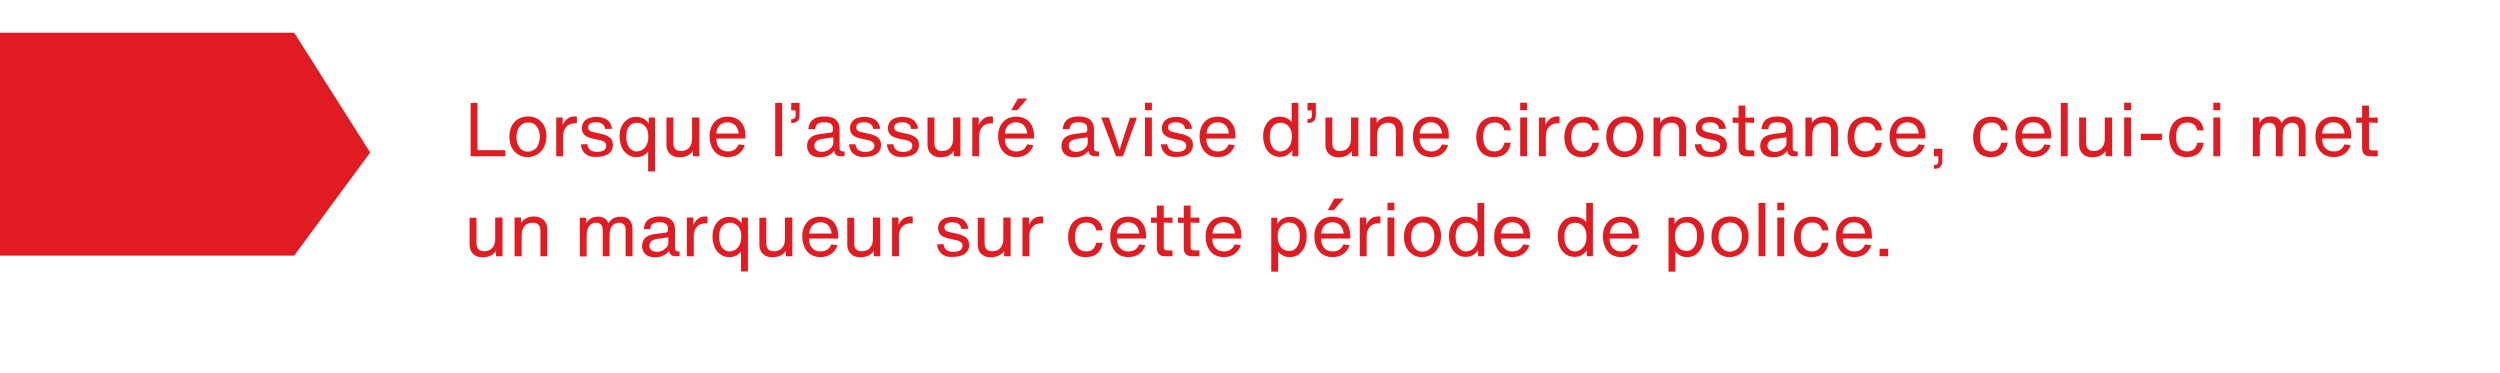 <?xml version="1.0" encoding="utf-8"?>
<!-- Generator: Adobe Illustrator 26.0.1, SVG Export Plug-In . SVG Version: 6.00 Build 0)  -->
<svg version="1.1" id="Layer_1" xmlns="http://www.w3.org/2000/svg" xmlns:xlink="http://www.w3.org/1999/xlink" x="0px" y="0px"
	 viewBox="0 0 1200 179" style="enable-background:new 0 0 1200 179;" xml:space="preserve">
<style type="text/css">
	.Drop_x0020_Shadow{fill:none;}
	.Round_x0020_Corners_x0020_2_x0020_pt{fill:#FFFFFF;stroke:#000000;stroke-miterlimit:10;}
	.Live_x0020_Reflect_x0020_X{fill:none;}
	.Bevel_x0020_Soft{fill:url(#SVGID_1_);}
	.Dusk{fill:#FFFFFF;}
	.Foliage_GS{fill:#FFDD00;}
	.Pompadour_GS{fill-rule:evenodd;clip-rule:evenodd;fill:#44ADE2;}
	.st0{fill:#E11B22;}
	.st1{fill:#010101;}
</style>
<linearGradient id="SVGID_1_" gradientUnits="userSpaceOnUse" x1="-3969.279" y1="-714.443" x2="-3968.572" y2="-713.736">
	<stop  offset="0" style="stop-color:#DEDFE3"/>
	<stop  offset="0.174" style="stop-color:#D8D9DD"/>
	<stop  offset="0.352" style="stop-color:#C9CACD"/>
	<stop  offset="0.532" style="stop-color:#B4B5B8"/>
	<stop  offset="0.714" style="stop-color:#989A9C"/>
	<stop  offset="0.895" style="stop-color:#797C7E"/>
	<stop  offset="1" style="stop-color:#656B6C"/>
</linearGradient>
<g>
	<g>
		<g>
			<path class="st0" d="M229.2,49.4v22.7h13.4V75h-16.7V49.4H229.2z"/>
			<path class="st0" d="M248.8,74.2c-1.4-0.8-2.4-2-3.2-3.4c-0.7-1.5-1.1-3.2-1.1-5.1c0-2,0.4-3.7,1.1-5.2c0.8-1.5,1.8-2.6,3.2-3.4
				s2.9-1.2,4.7-1.2c1.7,0,3.3,0.4,4.6,1.2c1.3,0.8,2.4,1.9,3.1,3.3c0.8,1.5,1.1,3.2,1.1,5.1c0,1.9-0.4,3.6-1.2,5.1
				c-0.8,1.5-1.8,2.7-3.2,3.5c-1.4,0.8-2.9,1.3-4.6,1.3C251.7,75.5,250.1,75.1,248.8,74.2z M256.5,71.8c0.9-0.6,1.5-1.4,1.9-2.5
				c0.4-1.1,0.7-2.3,0.7-3.7c0-1.4-0.2-2.6-0.7-3.6c-0.4-1-1.1-1.8-1.9-2.4c-0.9-0.6-1.9-0.8-3-0.8c-1.2,0-2.2,0.3-3,0.9
				s-1.5,1.4-1.9,2.4c-0.4,1.1-0.7,2.3-0.7,3.7c0,1.4,0.2,2.6,0.7,3.7c0.5,1.1,1.1,1.9,1.9,2.4c0.8,0.6,1.8,0.9,3,0.9
				C254.6,72.7,255.6,72.4,256.5,71.8z"/>
			<path class="st0" d="M276.9,56v3.2c-0.3,0-0.7,0-1.2,0c-0.8,0-1.7,0.2-2.5,0.6c-0.8,0.4-1.5,1.1-2,1.9s-0.8,1.9-0.9,3.1V75h-3.3
				V56.4h3.1V60c1.2-2.7,3.1-4.1,5.7-4.1C276.1,55.9,276.5,55.9,276.9,56z"/>
			<path class="st0" d="M281.1,73.9c-1.3-1-2.1-2.6-2.3-4.6l3.1-0.1c0.2,1.3,0.6,2.2,1.4,2.8c0.8,0.6,1.9,0.9,3.3,0.9
				c1.5,0,2.6-0.3,3.3-0.8s1.1-1.2,1.1-2.1c0-0.7-0.2-1.3-0.7-1.7c-0.5-0.4-1.2-0.8-2.2-1l-3.7-0.8c-1.8-0.4-3.1-1-3.9-1.8
				c-0.8-0.8-1.2-1.9-1.2-3.2c0-1.1,0.3-2,0.8-2.8c0.5-0.8,1.3-1.4,2.3-1.9c1-0.4,2.3-0.7,3.8-0.7c2.1,0,3.9,0.5,5.2,1.4
				c1.3,0.9,2.1,2.4,2.4,4.3l-3.3,0.1c-0.2-1.1-0.6-1.9-1.4-2.4c-0.7-0.5-1.7-0.8-3-0.8c-1.2,0-2.1,0.2-2.8,0.6c-0.6,0.4-1,1-1,1.8
				c0,0.6,0.2,1.1,0.6,1.5c0.4,0.4,1.2,0.7,2.2,0.9l3.6,0.8c1.9,0.4,3.3,1.1,4.2,1.9c0.9,0.9,1.3,2,1.3,3.3c0,1.2-0.3,2.2-0.9,3.1
				s-1.5,1.6-2.7,2c-1.2,0.5-2.6,0.7-4.2,0.7C284.2,75.5,282.4,75,281.1,73.9z"/>
			<path class="st0" d="M311.5,56.4h2.9v25.9h-3.3v-9.6c-0.6,0.8-1.4,1.5-2.4,2c-1,0.5-2,0.7-3.2,0.7c-1.7,0-3.1-0.4-4.3-1.3
				s-2.2-2-2.8-3.5c-0.6-1.5-1-3.2-1-5.1c0-1.8,0.3-3.5,1-4.9c0.7-1.4,1.6-2.5,2.8-3.3s2.6-1.2,4.2-1.2c1.3,0,2.5,0.3,3.6,0.9
				c1.1,0.6,1.9,1.4,2.4,2.4V56.4z M308.6,71.7c0.8-0.6,1.5-1.4,1.9-2.4c0.5-1.1,0.7-2.3,0.7-3.8c0-1.4-0.2-2.6-0.7-3.6
				c-0.5-1-1.1-1.7-1.9-2.2s-1.7-0.8-2.8-0.8c-1.6,0-2.9,0.6-3.8,1.7c-0.9,1.1-1.4,2.7-1.4,4.9c0,1.4,0.2,2.7,0.6,3.8
				c0.4,1.1,1,1.9,1.8,2.5c0.8,0.6,1.7,0.9,2.7,0.9C306.9,72.6,307.8,72.3,308.6,71.7z"/>
			<path class="st0" d="M332.4,56.4h3.3V75h-3.1v-2.6c-0.6,1-1.5,1.7-2.6,2.3c-1.1,0.5-2.3,0.8-3.7,0.8c-1.3,0-2.4-0.2-3.4-0.7
				c-0.9-0.5-1.7-1.2-2.2-2.1c-0.5-0.9-0.8-2-0.8-3.3V56.4h3.3v12.2c0,2.6,1.2,3.9,3.7,3.9c0.9,0,1.8-0.2,2.6-0.6s1.4-1,1.9-1.9
				c0.5-0.9,0.8-2,0.8-3.4V56.4z"/>
			<path class="st0" d="M357.7,66.5h-13.9c0,2,0.6,3.6,1.6,4.6c1,1.1,2.3,1.6,4,1.6c1.3,0,2.3-0.3,3.2-0.9s1.5-1.4,1.9-2.5l3,0.4
				c-0.6,1.8-1.6,3.2-3,4.2s-3.1,1.5-5.1,1.5c-1.8,0-3.4-0.4-4.7-1.2c-1.3-0.8-2.3-2-3-3.5c-0.7-1.5-1.1-3.2-1.1-5.1
				c0-1.9,0.3-3.6,1-5s1.7-2.6,3-3.4c1.3-0.8,2.9-1.2,4.7-1.2c1.7,0,3.2,0.4,4.5,1.1c1.3,0.7,2.3,1.8,3,3.2c0.7,1.4,1,3,1,5V66.5z
				 M345.5,60.1c-1,0.9-1.5,2.3-1.7,4h10.8c-0.2-1.8-0.8-3.1-1.7-4c-0.9-0.9-2.1-1.4-3.7-1.4S346.5,59.2,345.5,60.1z"/>
			<path class="st0" d="M375.4,75h-3.3V49.4h3.3V75z"/>
			<path class="st0" d="M379.8,49.4h4v5.7c0,2.6-1.2,3.9-3.6,3.9h-0.4v-1.8h0.4c1.1,0,1.7-0.6,1.7-1.7V53h-2.1V49.4z"/>
			<path class="st0" d="M405.4,72.6V75h-1.8c-2,0-3.1-0.9-3.2-2.7c-0.6,1-1.5,1.7-2.7,2.3s-2.5,0.9-4,0.9c-1.2,0-2.3-0.2-3.3-0.6
				c-0.9-0.4-1.7-1-2.2-1.9c-0.5-0.8-0.8-1.8-0.8-2.9c0-1.6,0.5-2.9,1.5-3.9c1-1,2.6-1.6,4.8-1.9l4.8-0.6c0.5,0,0.8-0.2,1-0.4
				c0.2-0.2,0.3-0.6,0.3-1v-0.7c0-1-0.3-1.7-1-2.2c-0.7-0.5-1.7-0.7-3.2-0.7c-1.4,0-2.4,0.2-3.1,0.7c-0.7,0.5-1.1,1.4-1.2,2.6h-3.3
				c0.2-2,0.9-3.6,2.2-4.6s3.1-1.5,5.5-1.5c2.4,0,4.2,0.5,5.4,1.5s1.9,2.5,1.9,4.5v9.1c0,0.6,0.1,1,0.4,1.3c0.2,0.2,0.7,0.4,1.3,0.4
				H405.4z M397.1,72.3c0.9-0.4,1.5-1,2.1-1.6c0.5-0.7,0.8-1.4,0.8-2.2v-2.6l-5.5,0.8c-1.2,0.2-2.2,0.6-2.7,1.1s-0.9,1.2-0.9,2.1
				c0,0.9,0.3,1.7,1,2.2c0.6,0.5,1.5,0.8,2.6,0.8C395.3,72.9,396.2,72.7,397.1,72.3z"/>
			<path class="st0" d="M409.8,73.9c-1.3-1-2.1-2.6-2.3-4.6l3.1-0.1c0.2,1.3,0.6,2.2,1.4,2.8c0.8,0.6,1.9,0.9,3.3,0.9
				c1.5,0,2.6-0.3,3.3-0.8s1.1-1.2,1.1-2.1c0-0.7-0.2-1.3-0.7-1.7c-0.5-0.4-1.2-0.8-2.2-1l-3.7-0.8c-1.8-0.4-3.1-1-3.9-1.8
				c-0.8-0.8-1.2-1.9-1.2-3.2c0-1.1,0.3-2,0.8-2.8c0.5-0.8,1.3-1.4,2.3-1.9c1-0.4,2.3-0.7,3.8-0.7c2.1,0,3.9,0.5,5.2,1.4
				c1.3,0.9,2.1,2.4,2.4,4.3l-3.3,0.1c-0.2-1.1-0.6-1.9-1.4-2.4c-0.7-0.5-1.7-0.8-3-0.8c-1.2,0-2.1,0.2-2.8,0.6c-0.6,0.4-1,1-1,1.8
				c0,0.6,0.2,1.1,0.6,1.5c0.4,0.4,1.2,0.7,2.2,0.9l3.6,0.8c1.9,0.4,3.3,1.1,4.2,1.9c0.9,0.9,1.3,2,1.3,3.3c0,1.2-0.3,2.2-0.9,3.1
				s-1.5,1.6-2.7,2c-1.2,0.5-2.6,0.7-4.2,0.7C412.9,75.5,411.1,75,409.8,73.9z"/>
			<path class="st0" d="M428,73.9c-1.3-1-2.1-2.6-2.3-4.6l3.1-0.1c0.2,1.3,0.6,2.2,1.4,2.8c0.8,0.6,1.9,0.9,3.3,0.9
				c1.5,0,2.6-0.3,3.3-0.8s1.1-1.2,1.1-2.1c0-0.7-0.2-1.3-0.7-1.7c-0.5-0.4-1.2-0.8-2.2-1l-3.7-0.8c-1.8-0.4-3.1-1-3.9-1.8
				c-0.8-0.8-1.2-1.9-1.2-3.2c0-1.1,0.3-2,0.8-2.8c0.5-0.8,1.3-1.4,2.3-1.9c1-0.4,2.3-0.7,3.8-0.7c2.1,0,3.9,0.5,5.2,1.4
				c1.3,0.9,2.1,2.4,2.4,4.3l-3.3,0.1c-0.2-1.1-0.6-1.9-1.4-2.4c-0.7-0.5-1.7-0.8-3-0.8c-1.2,0-2.1,0.2-2.8,0.6c-0.6,0.4-1,1-1,1.8
				c0,0.6,0.2,1.1,0.6,1.5c0.4,0.4,1.2,0.7,2.2,0.9l3.6,0.8c1.9,0.4,3.3,1.1,4.2,1.9c0.9,0.9,1.3,2,1.3,3.3c0,1.2-0.3,2.2-0.9,3.1
				s-1.5,1.6-2.7,2c-1.2,0.5-2.6,0.7-4.2,0.7C431.1,75.5,429.3,75,428,73.9z"/>
			<path class="st0" d="M457.7,56.4h3.3V75h-3.1v-2.6c-0.6,1-1.5,1.7-2.6,2.3c-1.1,0.5-2.3,0.8-3.7,0.8c-1.3,0-2.4-0.2-3.4-0.7
				c-0.9-0.5-1.7-1.2-2.2-2.1c-0.5-0.9-0.8-2-0.8-3.3V56.4h3.3v12.2c0,2.6,1.2,3.9,3.7,3.9c0.9,0,1.8-0.2,2.6-0.6s1.4-1,1.9-1.9
				c0.5-0.9,0.8-2,0.8-3.4V56.4z"/>
			<path class="st0" d="M476.6,56v3.2c-0.3,0-0.7,0-1.2,0c-0.8,0-1.7,0.2-2.5,0.6c-0.8,0.4-1.5,1.1-2,1.9s-0.8,1.9-0.9,3.1V75h-3.3
				V56.4h3.1V60c1.2-2.7,3.1-4.1,5.7-4.1C475.8,55.9,476.1,55.9,476.6,56z"/>
			<path class="st0" d="M496.2,66.5h-13.9c0,2,0.6,3.6,1.6,4.6c1,1.1,2.3,1.6,4,1.6c1.3,0,2.3-0.3,3.2-0.9s1.5-1.4,1.9-2.5l3,0.4
				c-0.6,1.8-1.6,3.2-3,4.2s-3.1,1.5-5.1,1.5c-1.8,0-3.4-0.4-4.7-1.2c-1.3-0.8-2.3-2-3-3.5c-0.7-1.5-1.1-3.2-1.1-5.1
				c0-1.9,0.3-3.6,1-5s1.7-2.6,3-3.4c1.3-0.8,2.9-1.2,4.7-1.2c1.7,0,3.2,0.4,4.5,1.1c1.3,0.7,2.3,1.8,3,3.2c0.7,1.4,1,3,1,5V66.5z
				 M484,60.1c-1,0.9-1.5,2.3-1.7,4h10.8c-0.2-1.8-0.8-3.1-1.7-4c-0.9-0.9-2.1-1.4-3.7-1.4S485,59.2,484,60.1z M488.3,52.9h-2.9
				l3.2-5.6h4.5L488.3,52.9z"/>
			<path class="st0" d="M527.5,72.6V75h-1.8c-2,0-3.1-0.9-3.2-2.7c-0.6,1-1.5,1.7-2.7,2.3s-2.5,0.9-4,0.9c-1.2,0-2.3-0.2-3.3-0.6
				c-0.9-0.4-1.7-1-2.2-1.9c-0.5-0.8-0.8-1.8-0.8-2.9c0-1.6,0.5-2.9,1.5-3.9c1-1,2.6-1.6,4.8-1.9l4.8-0.6c0.5,0,0.8-0.2,1-0.4
				c0.2-0.2,0.3-0.6,0.3-1v-0.7c0-1-0.3-1.7-1-2.2c-0.7-0.5-1.7-0.7-3.2-0.7c-1.4,0-2.4,0.2-3.1,0.7c-0.7,0.5-1.1,1.4-1.2,2.6h-3.3
				c0.2-2,0.9-3.6,2.2-4.6c1.3-1,3.1-1.5,5.5-1.5c2.4,0,4.2,0.5,5.4,1.5s1.9,2.5,1.9,4.5v9.1c0,0.6,0.1,1,0.4,1.3
				c0.2,0.2,0.7,0.4,1.3,0.4H527.5z M519.2,72.3c0.9-0.4,1.5-1,2.1-1.6c0.5-0.7,0.8-1.4,0.8-2.2v-2.6l-5.5,0.8
				c-1.2,0.2-2.2,0.6-2.7,1.1s-0.9,1.2-0.9,2.1c0,0.9,0.3,1.7,1,2.2c0.6,0.5,1.5,0.8,2.6,0.8C517.4,72.9,518.3,72.7,519.2,72.3z"/>
			<path class="st0" d="M538.9,67.2l3.5-10.7h3.3L539,75h-3.3l-7.1-18.6h3.6l3.7,10.7l1.5,5L538.9,67.2z"/>
			<path class="st0" d="M552.9,52.9h-3.3v-3.6h3.3V52.9z M552.9,75h-3.3V56.4h3.3V75z"/>
			<path class="st0" d="M559.5,73.9c-1.3-1-2.1-2.6-2.3-4.6l3.1-0.1c0.2,1.3,0.6,2.2,1.4,2.8c0.8,0.6,1.9,0.9,3.3,0.9
				c1.5,0,2.6-0.3,3.3-0.8s1.1-1.2,1.1-2.1c0-0.7-0.2-1.3-0.7-1.7c-0.5-0.4-1.2-0.8-2.2-1l-3.7-0.8c-1.8-0.4-3.1-1-3.9-1.8
				c-0.8-0.8-1.2-1.9-1.2-3.2c0-1.1,0.3-2,0.8-2.8c0.5-0.8,1.3-1.4,2.3-1.9c1-0.4,2.3-0.7,3.8-0.7c2.1,0,3.9,0.5,5.2,1.4
				c1.3,0.9,2.1,2.4,2.4,4.3l-3.3,0.1c-0.2-1.1-0.6-1.9-1.4-2.4c-0.7-0.5-1.7-0.8-3-0.8c-1.2,0-2.1,0.2-2.8,0.6c-0.6,0.4-1,1-1,1.8
				c0,0.6,0.2,1.1,0.6,1.5c0.4,0.4,1.2,0.7,2.2,0.9l3.6,0.8c1.9,0.4,3.3,1.1,4.2,1.9c0.9,0.9,1.3,2,1.3,3.3c0,1.2-0.3,2.2-0.9,3.1
				s-1.5,1.6-2.7,2c-1.2,0.5-2.6,0.7-4.2,0.7C562.6,75.5,560.7,75,559.5,73.9z"/>
			<path class="st0" d="M593,66.5H579c0,2,0.6,3.6,1.6,4.6c1,1.1,2.3,1.6,4,1.6c1.3,0,2.3-0.3,3.2-0.9s1.5-1.4,1.9-2.5l3,0.4
				c-0.6,1.8-1.6,3.2-3,4.2s-3.1,1.5-5.1,1.5c-1.8,0-3.4-0.4-4.7-1.2c-1.3-0.8-2.3-2-3-3.5c-0.7-1.5-1.1-3.2-1.1-5.1
				c0-1.9,0.3-3.6,1-5s1.7-2.6,3-3.4c1.3-0.8,2.9-1.2,4.7-1.2c1.7,0,3.2,0.4,4.5,1.1c1.3,0.7,2.3,1.8,3,3.2c0.7,1.4,1,3,1,5V66.5z
				 M580.8,60.1c-1,0.9-1.5,2.3-1.7,4h10.8c-0.2-1.8-0.8-3.1-1.7-4c-0.9-0.9-2.1-1.4-3.7-1.4S581.8,59.2,580.8,60.1z"/>
			<path class="st0" d="M619.9,49.4h3.3V75h-2.9v-3c-0.6,1-1.4,1.8-2.4,2.4c-1,0.6-2.2,0.9-3.5,0.9c-1.7,0-3.1-0.4-4.3-1.3
				s-2.2-2-2.8-3.5c-0.6-1.5-1-3.2-1-5.1c0-1.8,0.3-3.5,1-4.9c0.7-1.4,1.6-2.5,2.8-3.3s2.6-1.2,4.2-1.2c1.2,0,2.3,0.2,3.3,0.7
				c1,0.5,1.8,1.1,2.4,1.9V49.4z M617.5,71.7c0.8-0.6,1.5-1.4,1.9-2.4c0.5-1.1,0.7-2.3,0.7-3.8c0-1.4-0.2-2.6-0.7-3.6
				c-0.5-1-1.1-1.7-1.9-2.2s-1.7-0.8-2.8-0.8c-1.6,0-2.9,0.6-3.8,1.7c-0.9,1.1-1.4,2.7-1.4,4.9c0,1.4,0.2,2.7,0.6,3.8
				c0.4,1.1,1,1.9,1.8,2.5c0.8,0.6,1.7,0.9,2.7,0.9C615.7,72.6,616.7,72.3,617.5,71.7z"/>
			<path class="st0" d="M627.6,49.4h4v5.7c0,2.6-1.2,3.9-3.6,3.9h-0.4v-1.8h0.4c1.1,0,1.7-0.6,1.7-1.7V53h-2.1V49.4z"/>
			<path class="st0" d="M648.7,56.4h3.3V75h-3.1v-2.6c-0.6,1-1.5,1.7-2.6,2.3c-1.1,0.5-2.3,0.8-3.7,0.8c-1.3,0-2.4-0.2-3.4-0.7
				c-0.9-0.5-1.7-1.2-2.2-2.1c-0.5-0.9-0.8-2-0.8-3.3V56.4h3.3v12.2c0,2.6,1.2,3.9,3.7,3.9c0.9,0,1.8-0.2,2.6-0.6s1.4-1,1.9-1.9
				c0.5-0.9,0.8-2,0.8-3.4V56.4z"/>
			<path class="st0" d="M670.4,56.7c0.9,0.5,1.7,1.2,2.2,2.1s0.8,2,0.8,3.3V75H670V62.8c0-2.6-1.2-3.9-3.7-3.9
				c-0.9,0-1.8,0.2-2.6,0.6c-0.8,0.4-1.4,1-1.9,1.9c-0.5,0.9-0.8,2-0.8,3.4V75h-3.3V56.4h3.1v2.6c0.6-1,1.5-1.7,2.6-2.3
				s2.3-0.8,3.7-0.8C668.4,56,669.5,56.2,670.4,56.7z"/>
			<path class="st0" d="M695.3,66.5h-13.9c0,2,0.6,3.6,1.6,4.6c1,1.1,2.3,1.6,4,1.6c1.3,0,2.3-0.3,3.2-0.9s1.5-1.4,1.9-2.5l3,0.4
				c-0.6,1.8-1.6,3.2-3,4.2s-3.1,1.5-5.1,1.5c-1.8,0-3.4-0.4-4.7-1.2c-1.3-0.8-2.3-2-3-3.5c-0.7-1.5-1.1-3.2-1.1-5.1
				c0-1.9,0.3-3.6,1-5s1.7-2.6,3-3.4c1.3-0.8,2.9-1.2,4.7-1.2c1.7,0,3.2,0.4,4.5,1.1c1.3,0.7,2.3,1.8,3,3.2c0.7,1.4,1,3,1,5V66.5z
				 M683.1,60.1c-1,0.9-1.5,2.3-1.7,4h10.8c-0.2-1.8-0.8-3.1-1.7-4c-0.9-0.9-2.1-1.4-3.7-1.4S684.1,59.2,683.1,60.1z"/>
			<path class="st0" d="M712.7,74.4c-1.3-0.7-2.3-1.8-3-3.3c-0.7-1.5-1.1-3.2-1.1-5.2c0-2.1,0.4-3.8,1.1-5.3s1.7-2.6,3.1-3.4
				c1.3-0.8,2.9-1.2,4.6-1.2c2.2,0,3.9,0.6,5.3,1.7s2.2,2.7,2.5,4.9h-3.1c-0.5-2.5-2.1-3.8-4.7-3.8c-1.8,0-3.2,0.6-4.1,1.8
				c-0.9,1.2-1.4,2.9-1.4,5.2c0,2.2,0.5,3.9,1.4,5.1c0.9,1.2,2.3,1.8,4,1.8c1.3,0,2.4-0.4,3.2-1.1c0.8-0.7,1.3-1.8,1.6-3.1h3.1
				c-0.3,2.2-1.2,3.9-2.5,5.1c-1.4,1.2-3.2,1.8-5.5,1.8C715.5,75.5,714,75.1,712.7,74.4z"/>
			<path class="st0" d="M733,52.9h-3.3v-3.6h3.3V52.9z M733,75h-3.3V56.4h3.3V75z"/>
			<path class="st0" d="M748.6,56v3.2c-0.3,0-0.7,0-1.2,0c-0.8,0-1.7,0.2-2.5,0.6c-0.8,0.4-1.5,1.1-2,1.9s-0.8,1.9-0.9,3.1V75h-3.3
				V56.4h3.1V60c1.2-2.7,3.1-4.1,5.7-4.1C747.9,55.9,748.2,55.9,748.6,56z"/>
			<path class="st0" d="M755,74.4c-1.3-0.7-2.3-1.8-3-3.3c-0.7-1.5-1.1-3.2-1.1-5.2c0-2.1,0.4-3.8,1.1-5.3s1.7-2.6,3.1-3.4
				c1.3-0.8,2.9-1.2,4.6-1.2c2.2,0,3.9,0.6,5.3,1.7s2.2,2.7,2.5,4.9h-3.1c-0.5-2.5-2.1-3.8-4.7-3.8c-1.8,0-3.2,0.6-4.1,1.8
				c-0.9,1.2-1.4,2.9-1.4,5.2c0,2.2,0.5,3.9,1.4,5.1c0.9,1.2,2.3,1.8,4,1.8c1.3,0,2.4-0.4,3.2-1.1c0.8-0.7,1.3-1.8,1.6-3.1h3.1
				c-0.3,2.2-1.2,3.9-2.5,5.1c-1.4,1.2-3.2,1.8-5.5,1.8C757.8,75.5,756.3,75.1,755,74.4z"/>
			<path class="st0" d="M775.3,74.2c-1.4-0.8-2.4-2-3.2-3.4c-0.7-1.5-1.1-3.2-1.1-5.1c0-2,0.4-3.7,1.1-5.2c0.8-1.5,1.8-2.6,3.2-3.4
				s2.9-1.2,4.7-1.2c1.7,0,3.3,0.4,4.6,1.2c1.3,0.8,2.4,1.9,3.1,3.3c0.8,1.5,1.1,3.2,1.1,5.1c0,1.9-0.4,3.6-1.2,5.1
				c-0.8,1.5-1.8,2.7-3.2,3.5c-1.4,0.8-2.9,1.3-4.6,1.3C778.2,75.5,776.6,75.1,775.3,74.2z M783,71.8c0.9-0.6,1.5-1.4,1.9-2.5
				c0.4-1.1,0.7-2.3,0.7-3.7c0-1.4-0.2-2.6-0.7-3.6c-0.4-1-1.1-1.8-1.9-2.4c-0.9-0.6-1.9-0.8-3-0.8c-1.2,0-2.2,0.3-3,0.9
				S775.4,61,775,62c-0.4,1.1-0.7,2.3-0.7,3.7c0,1.4,0.2,2.6,0.7,3.7c0.5,1.1,1.1,1.9,1.9,2.4c0.8,0.6,1.8,0.9,3,0.9
				C781.1,72.7,782.1,72.4,783,71.8z"/>
			<path class="st0" d="M806.3,56.7c0.9,0.5,1.7,1.2,2.2,2.1s0.8,2,0.8,3.3V75h-3.3V62.8c0-2.6-1.2-3.9-3.7-3.9
				c-0.9,0-1.8,0.2-2.6,0.6c-0.8,0.4-1.4,1-1.9,1.9c-0.5,0.9-0.8,2-0.8,3.4V75h-3.3V56.4h3.1v2.6c0.6-1,1.5-1.7,2.6-2.3
				s2.3-0.8,3.7-0.8C804.2,56,805.3,56.2,806.3,56.7z"/>
			<path class="st0" d="M815.8,73.9c-1.3-1-2.1-2.6-2.3-4.6l3.1-0.1c0.2,1.3,0.6,2.2,1.4,2.8c0.8,0.6,1.9,0.9,3.3,0.9
				c1.5,0,2.6-0.3,3.3-0.8s1.1-1.2,1.1-2.1c0-0.7-0.2-1.3-0.7-1.7c-0.5-0.4-1.2-0.8-2.2-1l-3.7-0.8c-1.8-0.4-3.1-1-3.9-1.8
				c-0.8-0.8-1.2-1.9-1.2-3.2c0-1.1,0.3-2,0.8-2.8c0.5-0.8,1.3-1.4,2.3-1.9c1-0.4,2.3-0.7,3.8-0.7c2.1,0,3.9,0.5,5.2,1.4
				c1.3,0.9,2.1,2.4,2.4,4.3l-3.3,0.1c-0.2-1.1-0.6-1.9-1.4-2.4c-0.7-0.5-1.7-0.8-3-0.8c-1.2,0-2.1,0.2-2.8,0.6c-0.6,0.4-1,1-1,1.8
				c0,0.6,0.2,1.1,0.6,1.5c0.4,0.4,1.2,0.7,2.2,0.9l3.6,0.8c1.9,0.4,3.3,1.1,4.2,1.9c0.9,0.9,1.3,2,1.3,3.3c0,1.2-0.3,2.2-0.9,3.1
				s-1.5,1.6-2.7,2c-1.2,0.5-2.6,0.7-4.2,0.7C818.9,75.5,817.1,75,815.8,73.9z"/>
			<path class="st0" d="M837.8,58.8v11.6c0,0.7,0.1,1.1,0.4,1.4c0.3,0.3,0.7,0.4,1.4,0.4h2.4V75h-3.4c-1.4,0-2.5-0.3-3.1-1
				c-0.7-0.7-1-1.7-1-3.1v-12l-2.8,0.1v-2.6l2.8,0.1v-5.8h3.3v5.8l4.2-0.1V59L837.8,58.8z"/>
			<path class="st0" d="M862.9,72.6V75h-1.8c-2,0-3.1-0.9-3.2-2.7c-0.6,1-1.5,1.7-2.7,2.3s-2.5,0.9-4,0.9c-1.2,0-2.3-0.2-3.3-0.6
				c-0.9-0.4-1.7-1-2.2-1.9c-0.5-0.8-0.8-1.8-0.8-2.9c0-1.6,0.5-2.9,1.5-3.9c1-1,2.6-1.6,4.8-1.9l4.8-0.6c0.5,0,0.8-0.2,1-0.4
				c0.2-0.2,0.3-0.6,0.3-1v-0.7c0-1-0.3-1.7-1-2.2c-0.7-0.5-1.7-0.7-3.2-0.7c-1.4,0-2.4,0.2-3.1,0.7c-0.7,0.5-1.1,1.4-1.2,2.6h-3.3
				c0.2-2,0.9-3.6,2.2-4.6s3.1-1.5,5.5-1.5c2.4,0,4.2,0.5,5.4,1.5s1.9,2.5,1.9,4.5v9.1c0,0.6,0.1,1,0.4,1.3c0.2,0.2,0.7,0.4,1.3,0.4
				H862.9z M854.6,72.3c0.9-0.4,1.5-1,2.1-1.6c0.5-0.7,0.8-1.4,0.8-2.2v-2.6l-5.5,0.8c-1.2,0.2-2.2,0.6-2.7,1.1s-0.9,1.2-0.9,2.1
				c0,0.9,0.3,1.7,1,2.2c0.6,0.5,1.5,0.8,2.6,0.8C852.8,72.9,853.7,72.7,854.6,72.3z"/>
			<path class="st0" d="M879.2,56.7c0.9,0.5,1.7,1.2,2.2,2.1s0.8,2,0.8,3.3V75h-3.3V62.8c0-2.6-1.2-3.9-3.7-3.9
				c-0.9,0-1.8,0.2-2.6,0.6c-0.8,0.4-1.4,1-1.9,1.9c-0.5,0.9-0.8,2-0.8,3.4V75h-3.3V56.4h3.1v2.6c0.6-1,1.5-1.7,2.6-2.3
				s2.3-0.8,3.7-0.8C877.1,56,878.3,56.2,879.2,56.7z"/>
			<path class="st0" d="M890.9,74.4c-1.3-0.7-2.3-1.8-3-3.3c-0.7-1.5-1.1-3.2-1.1-5.2c0-2.1,0.4-3.8,1.1-5.3s1.7-2.6,3.1-3.4
				c1.3-0.8,2.9-1.2,4.6-1.2c2.2,0,3.9,0.6,5.3,1.7s2.2,2.7,2.5,4.9h-3.1c-0.5-2.5-2.1-3.8-4.7-3.8c-1.8,0-3.2,0.6-4.1,1.8
				c-0.9,1.2-1.4,2.9-1.4,5.2c0,2.2,0.5,3.9,1.4,5.1c0.9,1.2,2.3,1.8,4,1.8c1.3,0,2.4-0.4,3.2-1.1c0.8-0.7,1.3-1.8,1.6-3.1h3.1
				c-0.3,2.2-1.2,3.9-2.5,5.1c-1.4,1.2-3.2,1.8-5.5,1.8C893.7,75.5,892.2,75.1,890.9,74.4z"/>
			<path class="st0" d="M924.1,66.5h-13.9c0,2,0.6,3.6,1.6,4.6c1,1.1,2.3,1.6,4,1.6c1.3,0,2.3-0.3,3.2-0.9s1.5-1.4,1.9-2.5l3,0.4
				c-0.6,1.8-1.6,3.2-3,4.2s-3.1,1.5-5.1,1.5c-1.8,0-3.4-0.4-4.7-1.2c-1.3-0.8-2.3-2-3-3.5c-0.7-1.5-1.1-3.2-1.1-5.1
				c0-1.9,0.3-3.6,1-5s1.7-2.6,3-3.4c1.3-0.8,2.9-1.2,4.7-1.2c1.7,0,3.2,0.4,4.5,1.1c1.3,0.7,2.3,1.8,3,3.2c0.7,1.4,1,3,1,5V66.5z
				 M911.9,60.1c-1,0.9-1.5,2.3-1.7,4H921c-0.2-1.8-0.8-3.1-1.7-4c-0.9-0.9-2.1-1.4-3.7-1.4S912.9,59.2,911.9,60.1z"/>
			<path class="st0" d="M928.3,71.4h4v5.7c0,2.6-1.2,3.9-3.6,3.9h-0.4v-1.8h0.4c1.1,0,1.7-0.6,1.7-1.7V75h-2.1V71.4z"/>
			<path class="st0" d="M951.2,74.4c-1.3-0.7-2.3-1.8-3-3.3c-0.7-1.5-1.1-3.2-1.1-5.2c0-2.1,0.4-3.8,1.1-5.3s1.7-2.6,3.1-3.4
				c1.3-0.8,2.9-1.2,4.6-1.2c2.2,0,3.9,0.6,5.3,1.7s2.2,2.7,2.5,4.9h-3.1c-0.5-2.5-2.1-3.8-4.7-3.8c-1.8,0-3.2,0.6-4.1,1.8
				c-0.9,1.2-1.4,2.9-1.4,5.2c0,2.2,0.5,3.9,1.4,5.1c0.9,1.2,2.3,1.8,4,1.8c1.3,0,2.4-0.4,3.2-1.1c0.8-0.7,1.3-1.8,1.6-3.1h3.1
				c-0.3,2.2-1.2,3.9-2.5,5.1c-1.4,1.2-3.2,1.8-5.5,1.8C954,75.5,952.5,75.1,951.2,74.4z"/>
			<path class="st0" d="M984.5,66.5h-13.9c0,2,0.6,3.6,1.6,4.6c1,1.1,2.3,1.6,4,1.6c1.3,0,2.3-0.3,3.2-0.9s1.5-1.4,1.9-2.5l3,0.4
				c-0.6,1.8-1.6,3.2-3,4.2s-3.1,1.5-5.1,1.5c-1.8,0-3.4-0.4-4.7-1.2c-1.3-0.8-2.3-2-3-3.5c-0.7-1.5-1.1-3.2-1.1-5.1
				c0-1.9,0.3-3.6,1-5s1.7-2.6,3-3.4c1.3-0.8,2.9-1.2,4.7-1.2c1.7,0,3.2,0.4,4.5,1.1c1.3,0.7,2.3,1.8,3,3.2c0.7,1.4,1,3,1,5V66.5z
				 M972.3,60.1c-1,0.9-1.5,2.3-1.7,4h10.8c-0.2-1.8-0.8-3.1-1.7-4c-0.9-0.9-2.1-1.4-3.7-1.4S973.2,59.2,972.3,60.1z"/>
			<path class="st0" d="M992.5,75h-3.3V49.4h3.3V75z"/>
			<path class="st0" d="M1010.5,56.4h3.3V75h-3.1v-2.6c-0.6,1-1.5,1.7-2.6,2.3c-1.1,0.5-2.3,0.8-3.7,0.8c-1.3,0-2.4-0.2-3.4-0.7
				c-0.9-0.5-1.7-1.2-2.2-2.1c-0.5-0.9-0.8-2-0.8-3.3V56.4h3.3v12.2c0,2.6,1.2,3.9,3.7,3.9c0.9,0,1.8-0.2,2.6-0.6s1.4-1,1.9-1.9
				c0.5-0.9,0.8-2,0.8-3.4V56.4z"/>
			<path class="st0" d="M1022.9,52.9h-3.3v-3.6h3.3V52.9z M1022.9,75h-3.3V56.4h3.3V75z"/>
			<path class="st0" d="M1037.7,67.2h-10.1v-3h10.1V67.2z"/>
			<path class="st0" d="M1045.3,74.4c-1.3-0.7-2.3-1.8-3-3.3c-0.7-1.5-1.1-3.2-1.1-5.2c0-2.1,0.4-3.8,1.1-5.3s1.7-2.6,3.1-3.4
				c1.3-0.8,2.9-1.2,4.6-1.2c2.2,0,3.9,0.6,5.3,1.7s2.2,2.7,2.5,4.9h-3.1c-0.5-2.5-2.1-3.8-4.7-3.8c-1.8,0-3.2,0.6-4.1,1.8
				c-0.9,1.2-1.4,2.9-1.4,5.2c0,2.2,0.5,3.9,1.4,5.1c0.9,1.2,2.3,1.8,4,1.8c1.3,0,2.4-0.4,3.2-1.1c0.8-0.7,1.3-1.8,1.6-3.1h3.1
				c-0.3,2.2-1.2,3.9-2.5,5.1c-1.4,1.2-3.2,1.8-5.5,1.8C1048.1,75.5,1046.6,75.1,1045.3,74.4z"/>
			<path class="st0" d="M1065.7,52.9h-3.3v-3.6h3.3V52.9z M1065.7,75h-3.3V56.4h3.3V75z"/>
			<path class="st0" d="M1105.2,57.5c1,1,1.5,2.6,1.5,4.8V75h-3.3V62.3c0-1.1-0.3-1.9-0.8-2.5c-0.6-0.6-1.3-0.9-2.4-0.9
				c-1.3,0-2.3,0.5-3.2,1.4c-0.9,0.9-1.3,2.5-1.3,4.7V75h-3.3V62.3c0-1.1-0.3-1.9-0.8-2.5c-0.6-0.6-1.3-0.9-2.4-0.9
				c-0.8,0-1.5,0.2-2.2,0.6c-0.7,0.4-1.2,1.1-1.7,2c-0.4,0.9-0.6,2.2-0.6,3.7V75h-3.3V56.4h3.1v2.6c1.3-2.1,3.1-3.1,5.6-3.1
				c1.3,0,2.3,0.3,3.2,0.8c0.9,0.6,1.5,1.4,1.9,2.4c1.2-2.2,3.2-3.2,5.9-3.2C1102.8,56,1104.2,56.5,1105.2,57.5z"/>
			<path class="st0" d="M1128.5,66.5h-13.9c0,2,0.6,3.6,1.6,4.6c1,1.1,2.3,1.6,4,1.6c1.3,0,2.3-0.3,3.2-0.9s1.5-1.4,1.9-2.5l3,0.4
				c-0.6,1.8-1.6,3.2-3,4.2s-3.1,1.5-5.1,1.5c-1.8,0-3.4-0.4-4.7-1.2c-1.3-0.8-2.3-2-3-3.5c-0.7-1.5-1.1-3.2-1.1-5.1
				c0-1.9,0.3-3.6,1-5s1.7-2.6,3-3.4c1.3-0.8,2.9-1.2,4.7-1.2c1.7,0,3.2,0.4,4.5,1.1c1.3,0.7,2.3,1.8,3,3.2c0.7,1.4,1,3,1,5V66.5z
				 M1116.3,60.1c-1,0.9-1.5,2.3-1.7,4h10.8c-0.2-1.8-0.8-3.1-1.7-4c-0.9-0.9-2.1-1.4-3.7-1.4S1117.3,59.2,1116.3,60.1z"/>
			<path class="st0" d="M1137.1,58.8v11.6c0,0.7,0.1,1.1,0.4,1.4c0.3,0.3,0.7,0.4,1.4,0.4h2.4V75h-3.4c-1.4,0-2.5-0.3-3.1-1
				c-0.7-0.7-1-1.7-1-3.1v-12l-2.8,0.1v-2.6l2.8,0.1v-5.8h3.3v5.8l4.2-0.1V59L1137.1,58.8z"/>
			<path class="st0" d="M237.9,104.4h3.3V123h-3.1v-2.6c-0.6,1-1.5,1.7-2.6,2.3c-1.1,0.5-2.3,0.8-3.7,0.8c-1.3,0-2.4-0.2-3.4-0.7
				c-0.9-0.5-1.7-1.2-2.2-2.1c-0.5-0.9-0.8-2-0.8-3.3v-12.9h3.3v12.2c0,2.6,1.2,3.9,3.7,3.9c0.9,0,1.8-0.2,2.6-0.6s1.4-1,1.9-1.9
				c0.5-0.9,0.8-2,0.8-3.4V104.4z"/>
			<path class="st0" d="M259.7,104.7c0.9,0.5,1.7,1.2,2.2,2.1s0.8,2,0.8,3.3V123h-3.3v-12.2c0-2.6-1.2-3.9-3.7-3.9
				c-0.9,0-1.8,0.2-2.6,0.6c-0.8,0.4-1.4,1-1.9,1.9c-0.5,0.9-0.8,2-0.8,3.4V123H247v-18.6h3.1v2.6c0.6-1,1.5-1.7,2.6-2.3
				s2.3-0.8,3.7-0.8C257.6,104,258.8,104.2,259.7,104.7z"/>
			<path class="st0" d="M302.1,105.5c1,1,1.5,2.6,1.5,4.8V123h-3.3v-12.7c0-1.1-0.3-1.9-0.8-2.5c-0.6-0.6-1.3-0.9-2.4-0.9
				c-1.3,0-2.3,0.5-3.2,1.4c-0.9,0.9-1.3,2.5-1.3,4.7V123h-3.3v-12.7c0-1.1-0.3-1.9-0.8-2.5c-0.6-0.6-1.3-0.9-2.4-0.9
				c-0.8,0-1.5,0.2-2.2,0.6c-0.7,0.4-1.2,1.1-1.7,2c-0.4,0.9-0.6,2.2-0.6,3.7v9.9h-3.3v-18.6h3.1v2.6c1.3-2.1,3.1-3.1,5.6-3.1
				c1.3,0,2.3,0.3,3.2,0.8c0.9,0.6,1.5,1.4,1.9,2.4c1.2-2.2,3.2-3.2,5.9-3.2C299.7,104,301.1,104.5,302.1,105.5z"/>
			<path class="st0" d="M326.2,120.6v2.4h-1.8c-2,0-3.1-0.9-3.2-2.7c-0.6,1-1.5,1.7-2.7,2.3s-2.5,0.9-4,0.9c-1.2,0-2.3-0.2-3.3-0.6
				c-0.9-0.4-1.7-1-2.2-1.9c-0.5-0.8-0.8-1.8-0.8-2.9c0-1.6,0.5-2.9,1.5-3.9c1-1,2.6-1.6,4.8-1.9l4.8-0.6c0.5,0,0.8-0.2,1-0.4
				c0.2-0.2,0.3-0.6,0.3-1v-0.7c0-1-0.3-1.7-1-2.2c-0.7-0.5-1.7-0.7-3.2-0.7c-1.4,0-2.4,0.2-3.1,0.7c-0.7,0.5-1.1,1.4-1.2,2.6H309
				c0.2-2,0.9-3.6,2.2-4.6s3.1-1.5,5.5-1.5c2.4,0,4.2,0.5,5.4,1.5s1.9,2.5,1.9,4.5v9.1c0,0.6,0.1,1,0.4,1.3c0.2,0.2,0.7,0.4,1.3,0.4
				H326.2z M317.9,120.3c0.9-0.4,1.5-1,2.1-1.6c0.5-0.7,0.8-1.4,0.8-2.2v-2.6l-5.5,0.8c-1.2,0.2-2.2,0.6-2.7,1.1s-0.9,1.2-0.9,2.1
				c0,0.9,0.3,1.7,1,2.2c0.6,0.5,1.5,0.8,2.6,0.8C316.1,120.9,317,120.7,317.9,120.3z"/>
			<path class="st0" d="M339.6,104v3.2c-0.3,0-0.7,0-1.2,0c-0.8,0-1.7,0.2-2.5,0.6c-0.8,0.4-1.5,1.1-2,1.9s-0.8,1.9-0.9,3.1V123
				h-3.3v-18.6h3.1v3.6c1.2-2.7,3.1-4.1,5.7-4.1C338.9,103.9,339.2,103.9,339.6,104z"/>
			<path class="st0" d="M356.1,104.4h2.9v25.9h-3.3v-9.6c-0.6,0.8-1.4,1.5-2.4,2c-1,0.5-2,0.7-3.2,0.7c-1.7,0-3.1-0.4-4.3-1.3
				s-2.2-2-2.8-3.5c-0.6-1.5-1-3.2-1-5.1c0-1.8,0.3-3.5,1-4.9c0.7-1.4,1.6-2.5,2.8-3.3s2.6-1.2,4.2-1.2c1.3,0,2.5,0.3,3.6,0.9
				c1.1,0.6,1.9,1.4,2.4,2.4V104.4z M353.2,119.7c0.8-0.6,1.5-1.4,1.9-2.4c0.5-1.1,0.7-2.3,0.7-3.8c0-1.4-0.2-2.6-0.7-3.6
				c-0.5-1-1.1-1.7-1.9-2.2s-1.7-0.8-2.8-0.8c-1.6,0-2.9,0.6-3.8,1.7c-0.9,1.1-1.4,2.7-1.4,4.9c0,1.4,0.2,2.7,0.6,3.8
				c0.4,1.1,1,1.9,1.8,2.5c0.8,0.6,1.7,0.9,2.7,0.9C351.4,120.6,352.4,120.3,353.2,119.7z"/>
			<path class="st0" d="M377,104.4h3.3V123h-3.1v-2.6c-0.6,1-1.5,1.7-2.6,2.3c-1.1,0.5-2.3,0.8-3.7,0.8c-1.3,0-2.4-0.2-3.4-0.7
				c-0.9-0.5-1.7-1.2-2.2-2.1c-0.5-0.9-0.8-2-0.8-3.3v-12.9h3.3v12.2c0,2.6,1.2,3.9,3.7,3.9c0.9,0,1.8-0.2,2.6-0.6s1.4-1,1.9-1.9
				c0.5-0.9,0.8-2,0.8-3.4V104.4z"/>
			<path class="st0" d="M402.2,114.5h-13.9c0,2,0.6,3.6,1.6,4.6c1,1.1,2.3,1.6,4,1.6c1.3,0,2.3-0.3,3.2-0.9s1.5-1.4,1.9-2.5l3,0.4
				c-0.6,1.8-1.6,3.2-3,4.2s-3.1,1.5-5.1,1.5c-1.8,0-3.4-0.4-4.7-1.2c-1.3-0.8-2.3-2-3-3.5c-0.7-1.5-1.1-3.2-1.1-5.1
				c0-1.9,0.3-3.6,1-5s1.7-2.6,3-3.4c1.3-0.8,2.9-1.2,4.7-1.2c1.7,0,3.2,0.4,4.5,1.1c1.3,0.7,2.3,1.8,3,3.2c0.7,1.4,1,3,1,5V114.5z
				 M390.1,108.1c-1,0.9-1.5,2.3-1.7,4h10.8c-0.2-1.8-0.8-3.1-1.7-4c-0.9-0.9-2.1-1.4-3.7-1.4S391,107.2,390.1,108.1z"/>
			<path class="st0" d="M419.2,104.4h3.3V123h-3.1v-2.6c-0.6,1-1.5,1.7-2.6,2.3c-1.1,0.5-2.3,0.8-3.7,0.8c-1.3,0-2.4-0.2-3.4-0.7
				c-0.9-0.5-1.7-1.2-2.2-2.1c-0.5-0.9-0.8-2-0.8-3.3v-12.9h3.3v12.2c0,2.6,1.2,3.9,3.7,3.9c0.9,0,1.8-0.2,2.6-0.6s1.4-1,1.9-1.9
				c0.5-0.9,0.8-2,0.8-3.4V104.4z"/>
			<path class="st0" d="M438.1,104v3.2c-0.3,0-0.7,0-1.2,0c-0.8,0-1.7,0.2-2.5,0.6c-0.8,0.4-1.5,1.1-2,1.9s-0.8,1.9-0.9,3.1V123
				h-3.3v-18.6h3.1v3.6c1.2-2.7,3.1-4.1,5.7-4.1C437.4,103.9,437.7,103.9,438.1,104z"/>
			<path class="st0" d="M452.1,121.9c-1.3-1-2.1-2.6-2.3-4.6l3.1-0.1c0.2,1.3,0.6,2.2,1.4,2.8c0.8,0.6,1.9,0.9,3.3,0.9
				c1.5,0,2.6-0.3,3.3-0.8s1.1-1.2,1.1-2.1c0-0.7-0.2-1.3-0.7-1.7c-0.5-0.4-1.2-0.8-2.2-1l-3.7-0.8c-1.8-0.4-3.1-1-3.9-1.8
				c-0.8-0.8-1.2-1.9-1.2-3.2c0-1.1,0.3-2,0.8-2.8c0.5-0.8,1.3-1.4,2.3-1.9c1-0.4,2.3-0.7,3.8-0.7c2.1,0,3.9,0.5,5.2,1.4
				c1.3,0.9,2.1,2.4,2.4,4.3l-3.3,0.1c-0.2-1.1-0.6-1.9-1.4-2.4c-0.7-0.5-1.7-0.8-3-0.8c-1.2,0-2.1,0.2-2.8,0.6c-0.6,0.4-1,1-1,1.8
				c0,0.6,0.2,1.1,0.6,1.5c0.4,0.4,1.2,0.7,2.2,0.9l3.6,0.8c1.9,0.4,3.3,1.1,4.2,1.9c0.9,0.9,1.3,2,1.3,3.3c0,1.2-0.3,2.2-0.9,3.1
				s-1.5,1.6-2.7,2c-1.2,0.5-2.6,0.7-4.2,0.7C455.2,123.5,453.4,123,452.1,121.9z"/>
			<path class="st0" d="M481.8,104.4h3.3V123H482v-2.6c-0.6,1-1.5,1.7-2.6,2.3c-1.1,0.5-2.3,0.8-3.7,0.8c-1.3,0-2.4-0.2-3.4-0.7
				c-0.9-0.5-1.7-1.2-2.2-2.1c-0.5-0.9-0.8-2-0.8-3.3v-12.9h3.3v12.2c0,2.6,1.2,3.9,3.7,3.9c0.9,0,1.8-0.2,2.6-0.6s1.4-1,1.9-1.9
				c0.5-0.9,0.8-2,0.8-3.4V104.4z"/>
			<path class="st0" d="M500.7,104v3.2c-0.3,0-0.7,0-1.2,0c-0.8,0-1.7,0.2-2.5,0.6c-0.8,0.4-1.5,1.1-2,1.9s-0.8,1.9-0.9,3.1V123
				h-3.3v-18.6h3.1v3.6c1.2-2.7,3.1-4.1,5.7-4.1C499.9,103.9,500.2,103.9,500.7,104z"/>
			<path class="st0" d="M516.8,122.4c-1.3-0.7-2.3-1.8-3-3.3c-0.7-1.5-1.1-3.2-1.1-5.2c0-2.1,0.4-3.8,1.1-5.3s1.7-2.6,3.1-3.4
				c1.3-0.8,2.9-1.2,4.6-1.2c2.2,0,3.9,0.6,5.3,1.7s2.2,2.7,2.5,4.9h-3.1c-0.5-2.5-2.1-3.8-4.7-3.8c-1.8,0-3.2,0.6-4.1,1.8
				c-0.9,1.2-1.4,2.9-1.4,5.2c0,2.2,0.5,3.9,1.4,5.1c0.9,1.2,2.3,1.8,4,1.8c1.3,0,2.4-0.4,3.2-1.1c0.8-0.7,1.3-1.8,1.6-3.1h3.1
				c-0.3,2.2-1.2,3.9-2.5,5.1c-1.4,1.2-3.2,1.8-5.5,1.8C519.6,123.5,518.1,123.1,516.8,122.4z"/>
			<path class="st0" d="M550,114.5h-13.9c0,2,0.6,3.6,1.6,4.6c1,1.1,2.3,1.6,4,1.6c1.3,0,2.3-0.3,3.2-0.9s1.5-1.4,1.9-2.5l3,0.4
				c-0.6,1.8-1.6,3.2-3,4.2s-3.1,1.5-5.1,1.5c-1.8,0-3.4-0.4-4.7-1.2c-1.3-0.8-2.3-2-3-3.5c-0.7-1.5-1.1-3.2-1.1-5.1
				c0-1.9,0.3-3.6,1-5s1.7-2.6,3-3.4c1.3-0.8,2.9-1.2,4.7-1.2c1.7,0,3.2,0.4,4.5,1.1c1.3,0.7,2.3,1.8,3,3.2c0.7,1.4,1,3,1,5V114.5z
				 M537.8,108.1c-1,0.9-1.5,2.3-1.7,4h10.8c-0.2-1.8-0.8-3.1-1.7-4c-0.9-0.9-2.1-1.4-3.7-1.4S538.8,107.2,537.8,108.1z"/>
			<path class="st0" d="M558.6,106.8v11.6c0,0.7,0.1,1.1,0.4,1.4c0.3,0.3,0.7,0.4,1.4,0.4h2.4v2.8h-3.4c-1.4,0-2.5-0.3-3.1-1
				c-0.7-0.7-1-1.7-1-3.1v-12l-2.8,0.1v-2.6l2.8,0.1v-5.8h3.3v5.8l4.2-0.1v2.6L558.6,106.8z"/>
			<path class="st0" d="M571.5,106.8v11.6c0,0.7,0.1,1.1,0.4,1.4c0.3,0.3,0.7,0.4,1.4,0.4h2.4v2.8h-3.4c-1.4,0-2.5-0.3-3.1-1
				c-0.7-0.7-1-1.7-1-3.1v-12l-2.8,0.1v-2.6l2.8,0.1v-5.8h3.3v5.8l4.2-0.1v2.6L571.5,106.8z"/>
			<path class="st0" d="M595.8,114.5h-13.9c0,2,0.6,3.6,1.6,4.6c1,1.1,2.3,1.6,4,1.6c1.3,0,2.3-0.3,3.2-0.9s1.5-1.4,1.9-2.5l3,0.4
				c-0.6,1.8-1.6,3.2-3,4.2s-3.1,1.5-5.1,1.5c-1.8,0-3.4-0.4-4.7-1.2c-1.3-0.8-2.3-2-3-3.5c-0.7-1.5-1.1-3.2-1.1-5.1
				c0-1.9,0.3-3.6,1-5s1.7-2.6,3-3.4c1.3-0.8,2.9-1.2,4.7-1.2c1.7,0,3.2,0.4,4.5,1.1c1.3,0.7,2.3,1.8,3,3.2c0.7,1.4,1,3,1,5V114.5z
				 M583.7,108.1c-1,0.9-1.5,2.3-1.7,4h10.8c-0.2-1.8-0.8-3.1-1.7-4c-0.9-0.9-2.1-1.4-3.7-1.4S584.6,107.2,583.7,108.1z"/>
			<path class="st0" d="M623.4,105.2c1.2,0.8,2.2,1.8,2.8,3.2c0.7,1.4,1,3,1,4.9c0,1.9-0.3,3.6-1,5.2c-0.7,1.5-1.6,2.7-2.8,3.6
				s-2.7,1.3-4.3,1.3c-1.2,0-2.2-0.2-3.2-0.7c-0.9-0.5-1.7-1.1-2.4-1.9v9.6h-3.3v-25.9h2.9v3c0.6-1,1.4-1.9,2.4-2.5
				c1.1-0.6,2.3-0.9,3.6-0.9C620.8,104,622.2,104.4,623.4,105.2z M621.5,119.6c0.8-0.6,1.4-1.5,1.8-2.6s0.6-2.4,0.6-3.8
				c0-2.1-0.5-3.7-1.4-4.8c-0.9-1.1-2.2-1.6-3.8-1.6c-1.1,0-2,0.3-2.8,0.8c-0.8,0.5-1.4,1.3-1.9,2.2c-0.5,1-0.7,2.2-0.7,3.6
				c0,1.4,0.2,2.7,0.7,3.8c0.5,1.1,1.1,1.9,1.9,2.4c0.8,0.6,1.7,0.8,2.8,0.8C619.8,120.6,620.7,120.2,621.5,119.6z"/>
			<path class="st0" d="M648,114.5h-13.9c0,2,0.6,3.6,1.6,4.6c1,1.1,2.3,1.6,4,1.6c1.3,0,2.3-0.3,3.2-0.9s1.5-1.4,1.9-2.5l3,0.4
				c-0.6,1.8-1.6,3.2-3,4.2s-3.1,1.5-5.1,1.5c-1.8,0-3.4-0.4-4.7-1.2c-1.3-0.8-2.3-2-3-3.5c-0.7-1.5-1.1-3.2-1.1-5.1
				c0-1.9,0.3-3.6,1-5s1.7-2.6,3-3.4c1.3-0.8,2.9-1.2,4.7-1.2c1.7,0,3.2,0.4,4.5,1.1c1.3,0.7,2.3,1.8,3,3.2c0.7,1.4,1,3,1,5V114.5z
				 M635.9,108.1c-1,0.9-1.5,2.3-1.7,4H645c-0.2-1.8-0.8-3.1-1.7-4c-0.9-0.9-2.1-1.4-3.7-1.4S636.8,107.2,635.9,108.1z M640.2,100.9
				h-2.9l3.2-5.6h4.5L640.2,100.9z"/>
			<path class="st0" d="M662.6,104v3.2c-0.3,0-0.7,0-1.2,0c-0.8,0-1.7,0.2-2.5,0.6c-0.8,0.4-1.5,1.1-2,1.9s-0.8,1.9-0.9,3.1V123
				h-3.3v-18.6h3.1v3.6c1.2-2.7,3.1-4.1,5.7-4.1C661.8,103.9,662.1,103.9,662.6,104z"/>
			<path class="st0" d="M669.3,100.9H666v-3.6h3.3V100.9z M669.3,123H666v-18.6h3.3V123z"/>
			<path class="st0" d="M678.2,122.2c-1.4-0.8-2.4-2-3.2-3.4c-0.7-1.5-1.1-3.2-1.1-5.1c0-2,0.4-3.7,1.1-5.2c0.8-1.5,1.8-2.6,3.2-3.4
				s2.9-1.2,4.7-1.2c1.7,0,3.3,0.4,4.6,1.2c1.3,0.8,2.4,1.9,3.1,3.3c0.8,1.5,1.1,3.2,1.1,5.1c0,1.9-0.4,3.6-1.2,5.1
				c-0.8,1.5-1.8,2.7-3.2,3.5c-1.4,0.8-2.9,1.3-4.6,1.3C681.1,123.5,679.6,123.1,678.2,122.2z M685.9,119.8c0.9-0.6,1.5-1.4,1.9-2.5
				c0.4-1.1,0.7-2.3,0.7-3.7c0-1.4-0.2-2.6-0.7-3.6c-0.4-1-1.1-1.8-1.9-2.4c-0.9-0.6-1.9-0.8-3-0.8c-1.2,0-2.2,0.3-3,0.9
				s-1.5,1.4-1.9,2.4c-0.4,1.1-0.7,2.3-0.7,3.7c0,1.4,0.2,2.6,0.7,3.7c0.5,1.1,1.1,1.9,1.9,2.4c0.8,0.6,1.8,0.9,3,0.9
				C684.1,120.7,685.1,120.4,685.9,119.8z"/>
			<path class="st0" d="M709.1,97.4h3.3V123h-2.9v-3c-0.6,1-1.4,1.8-2.4,2.4c-1,0.6-2.2,0.9-3.5,0.9c-1.7,0-3.1-0.4-4.3-1.3
				s-2.2-2-2.8-3.5c-0.6-1.5-1-3.2-1-5.1c0-1.8,0.3-3.5,1-4.9c0.7-1.4,1.6-2.5,2.8-3.3s2.6-1.2,4.2-1.2c1.2,0,2.3,0.2,3.3,0.7
				c1,0.5,1.8,1.1,2.4,1.9V97.4z M706.7,119.7c0.8-0.6,1.5-1.4,1.9-2.4c0.5-1.1,0.7-2.3,0.7-3.8c0-1.4-0.2-2.6-0.7-3.6
				c-0.5-1-1.1-1.7-1.9-2.2s-1.7-0.8-2.8-0.8c-1.6,0-2.9,0.6-3.8,1.7c-0.9,1.1-1.4,2.7-1.4,4.9c0,1.4,0.2,2.7,0.6,3.8
				c0.4,1.1,1,1.9,1.8,2.5c0.8,0.6,1.7,0.9,2.7,0.9C704.9,120.6,705.8,120.3,706.7,119.7z"/>
			<path class="st0" d="M734.3,114.5h-13.9c0,2,0.6,3.6,1.6,4.6c1,1.1,2.3,1.6,4,1.6c1.3,0,2.3-0.3,3.2-0.9s1.5-1.4,1.9-2.5l3,0.4
				c-0.6,1.8-1.6,3.2-3,4.2s-3.1,1.5-5.1,1.5c-1.8,0-3.4-0.4-4.7-1.2c-1.3-0.8-2.3-2-3-3.5c-0.7-1.5-1.1-3.2-1.1-5.1
				c0-1.9,0.3-3.6,1-5s1.7-2.6,3-3.4c1.3-0.8,2.9-1.2,4.7-1.2c1.7,0,3.2,0.4,4.5,1.1c1.3,0.7,2.3,1.8,3,3.2c0.7,1.4,1,3,1,5V114.5z
				 M722.2,108.1c-1,0.9-1.5,2.3-1.7,4h10.8c-0.2-1.8-0.8-3.1-1.7-4c-0.9-0.9-2.1-1.4-3.7-1.4S723.1,107.2,722.2,108.1z"/>
			<path class="st0" d="M761.3,97.4h3.3V123h-2.9v-3c-0.6,1-1.4,1.8-2.4,2.4c-1,0.6-2.2,0.9-3.5,0.9c-1.7,0-3.1-0.4-4.3-1.3
				s-2.2-2-2.8-3.5c-0.6-1.5-1-3.2-1-5.1c0-1.8,0.3-3.5,1-4.9c0.7-1.4,1.6-2.5,2.8-3.3s2.6-1.2,4.2-1.2c1.2,0,2.3,0.2,3.3,0.7
				c1,0.5,1.8,1.1,2.4,1.9V97.4z M758.9,119.7c0.8-0.6,1.5-1.4,1.9-2.4c0.5-1.1,0.7-2.3,0.7-3.8c0-1.4-0.2-2.6-0.7-3.6
				c-0.5-1-1.1-1.7-1.9-2.2s-1.7-0.8-2.8-0.8c-1.6,0-2.9,0.6-3.8,1.7c-0.9,1.1-1.4,2.7-1.4,4.9c0,1.4,0.2,2.7,0.6,3.8
				c0.4,1.1,1,1.9,1.8,2.5c0.8,0.6,1.7,0.9,2.7,0.9C757.1,120.6,758,120.3,758.9,119.7z"/>
			<path class="st0" d="M786.5,114.5h-13.9c0,2,0.6,3.6,1.6,4.6c1,1.1,2.3,1.6,4,1.6c1.3,0,2.3-0.3,3.2-0.9s1.5-1.4,1.9-2.5l3,0.4
				c-0.6,1.8-1.6,3.2-3,4.2s-3.1,1.5-5.1,1.5c-1.8,0-3.4-0.4-4.7-1.2c-1.3-0.8-2.3-2-3-3.5c-0.7-1.5-1.1-3.2-1.1-5.1
				c0-1.9,0.3-3.6,1-5s1.7-2.6,3-3.4c1.3-0.8,2.9-1.2,4.7-1.2c1.7,0,3.2,0.4,4.5,1.1c1.3,0.7,2.3,1.8,3,3.2c0.7,1.4,1,3,1,5V114.5z
				 M774.4,108.1c-1,0.9-1.5,2.3-1.7,4h10.8c-0.2-1.8-0.8-3.1-1.7-4c-0.9-0.9-2.1-1.4-3.7-1.4S775.3,107.2,774.4,108.1z"/>
			<path class="st0" d="M814.1,105.2c1.2,0.8,2.2,1.8,2.8,3.2c0.7,1.4,1,3,1,4.9c0,1.9-0.3,3.6-1,5.2c-0.7,1.5-1.6,2.7-2.8,3.6
				s-2.7,1.3-4.3,1.3c-1.2,0-2.2-0.2-3.2-0.7c-0.9-0.5-1.7-1.1-2.4-1.9v9.6h-3.3v-25.9h2.9v3c0.6-1,1.4-1.9,2.4-2.5
				c1.1-0.6,2.3-0.9,3.6-0.9C811.5,104,812.8,104.4,814.1,105.2z M812.2,119.6c0.8-0.6,1.4-1.5,1.8-2.6s0.6-2.4,0.6-3.8
				c0-2.1-0.5-3.7-1.4-4.8c-0.9-1.1-2.2-1.6-3.8-1.6c-1.1,0-2,0.3-2.8,0.8c-0.8,0.5-1.4,1.3-1.9,2.2c-0.5,1-0.7,2.2-0.7,3.6
				c0,1.4,0.2,2.7,0.7,3.8c0.5,1.1,1.1,1.9,1.9,2.4c0.8,0.6,1.7,0.8,2.8,0.8C810.5,120.6,811.4,120.2,812.2,119.6z"/>
			<path class="st0" d="M825.8,122.2c-1.4-0.8-2.4-2-3.2-3.4c-0.7-1.5-1.1-3.2-1.1-5.1c0-2,0.4-3.7,1.1-5.2c0.8-1.5,1.8-2.6,3.2-3.4
				s2.9-1.2,4.7-1.2c1.7,0,3.3,0.4,4.6,1.2c1.3,0.8,2.4,1.9,3.1,3.3c0.8,1.5,1.1,3.2,1.1,5.1c0,1.9-0.4,3.6-1.2,5.1
				c-0.8,1.5-1.8,2.7-3.2,3.5c-1.4,0.8-2.9,1.3-4.6,1.3C828.7,123.5,827.1,123.1,825.8,122.2z M833.5,119.8c0.9-0.6,1.5-1.4,1.9-2.5
				c0.4-1.1,0.7-2.3,0.7-3.7c0-1.4-0.2-2.6-0.7-3.6c-0.4-1-1.1-1.8-1.9-2.4c-0.9-0.6-1.9-0.8-3-0.8c-1.2,0-2.2,0.3-3,0.9
				s-1.5,1.4-1.9,2.4c-0.4,1.1-0.7,2.3-0.7,3.7c0,1.4,0.2,2.6,0.7,3.7c0.5,1.1,1.1,1.9,1.9,2.4c0.8,0.6,1.8,0.9,3,0.9
				C831.6,120.7,832.6,120.4,833.5,119.8z"/>
			<path class="st0" d="M847.4,123h-3.3V97.4h3.3V123z"/>
			<path class="st0" d="M856.4,100.9h-3.3v-3.6h3.3V100.9z M856.4,123h-3.3v-18.6h3.3V123z"/>
			<path class="st0" d="M865.2,122.4c-1.3-0.7-2.3-1.8-3-3.3c-0.7-1.5-1.1-3.2-1.1-5.2c0-2.1,0.4-3.8,1.1-5.3s1.7-2.6,3.1-3.4
				c1.3-0.8,2.9-1.2,4.6-1.2c2.2,0,3.9,0.6,5.3,1.7s2.2,2.7,2.5,4.9h-3.1c-0.5-2.5-2.1-3.8-4.7-3.8c-1.8,0-3.2,0.6-4.1,1.8
				c-0.9,1.2-1.4,2.9-1.4,5.2c0,2.2,0.5,3.9,1.4,5.1c0.9,1.2,2.3,1.8,4,1.8c1.3,0,2.4-0.4,3.2-1.1c0.8-0.7,1.3-1.8,1.6-3.1h3.1
				c-0.3,2.2-1.2,3.9-2.5,5.1c-1.4,1.2-3.2,1.8-5.5,1.8C868,123.5,866.5,123.1,865.2,122.4z"/>
			<path class="st0" d="M898.4,114.5h-13.9c0,2,0.6,3.6,1.6,4.6c1,1.1,2.3,1.6,4,1.6c1.3,0,2.3-0.3,3.2-0.9s1.5-1.4,1.9-2.5l3,0.4
				c-0.6,1.8-1.6,3.2-3,4.2s-3.1,1.5-5.1,1.5c-1.8,0-3.4-0.4-4.7-1.2c-1.3-0.8-2.3-2-3-3.5c-0.7-1.5-1.1-3.2-1.1-5.1
				c0-1.9,0.3-3.6,1-5s1.7-2.6,3-3.4c1.3-0.8,2.9-1.2,4.7-1.2c1.7,0,3.2,0.4,4.5,1.1c1.3,0.7,2.3,1.8,3,3.2c0.7,1.4,1,3,1,5V114.5z
				 M886.2,108.1c-1,0.9-1.5,2.3-1.7,4h10.8c-0.2-1.8-0.8-3.1-1.7-4c-0.9-0.9-2.1-1.4-3.7-1.4S887.2,107.2,886.2,108.1z"/>
			<path class="st0" d="M906.3,123h-4.1v-3.6h4.1V123z"/>
		</g>
	</g>
</g>
<polygon class="st0" points="141.2,122.7 -21.6,122.7 -21.6,15.7 141.2,15.7 177.7,73.2 "/>
</svg>
